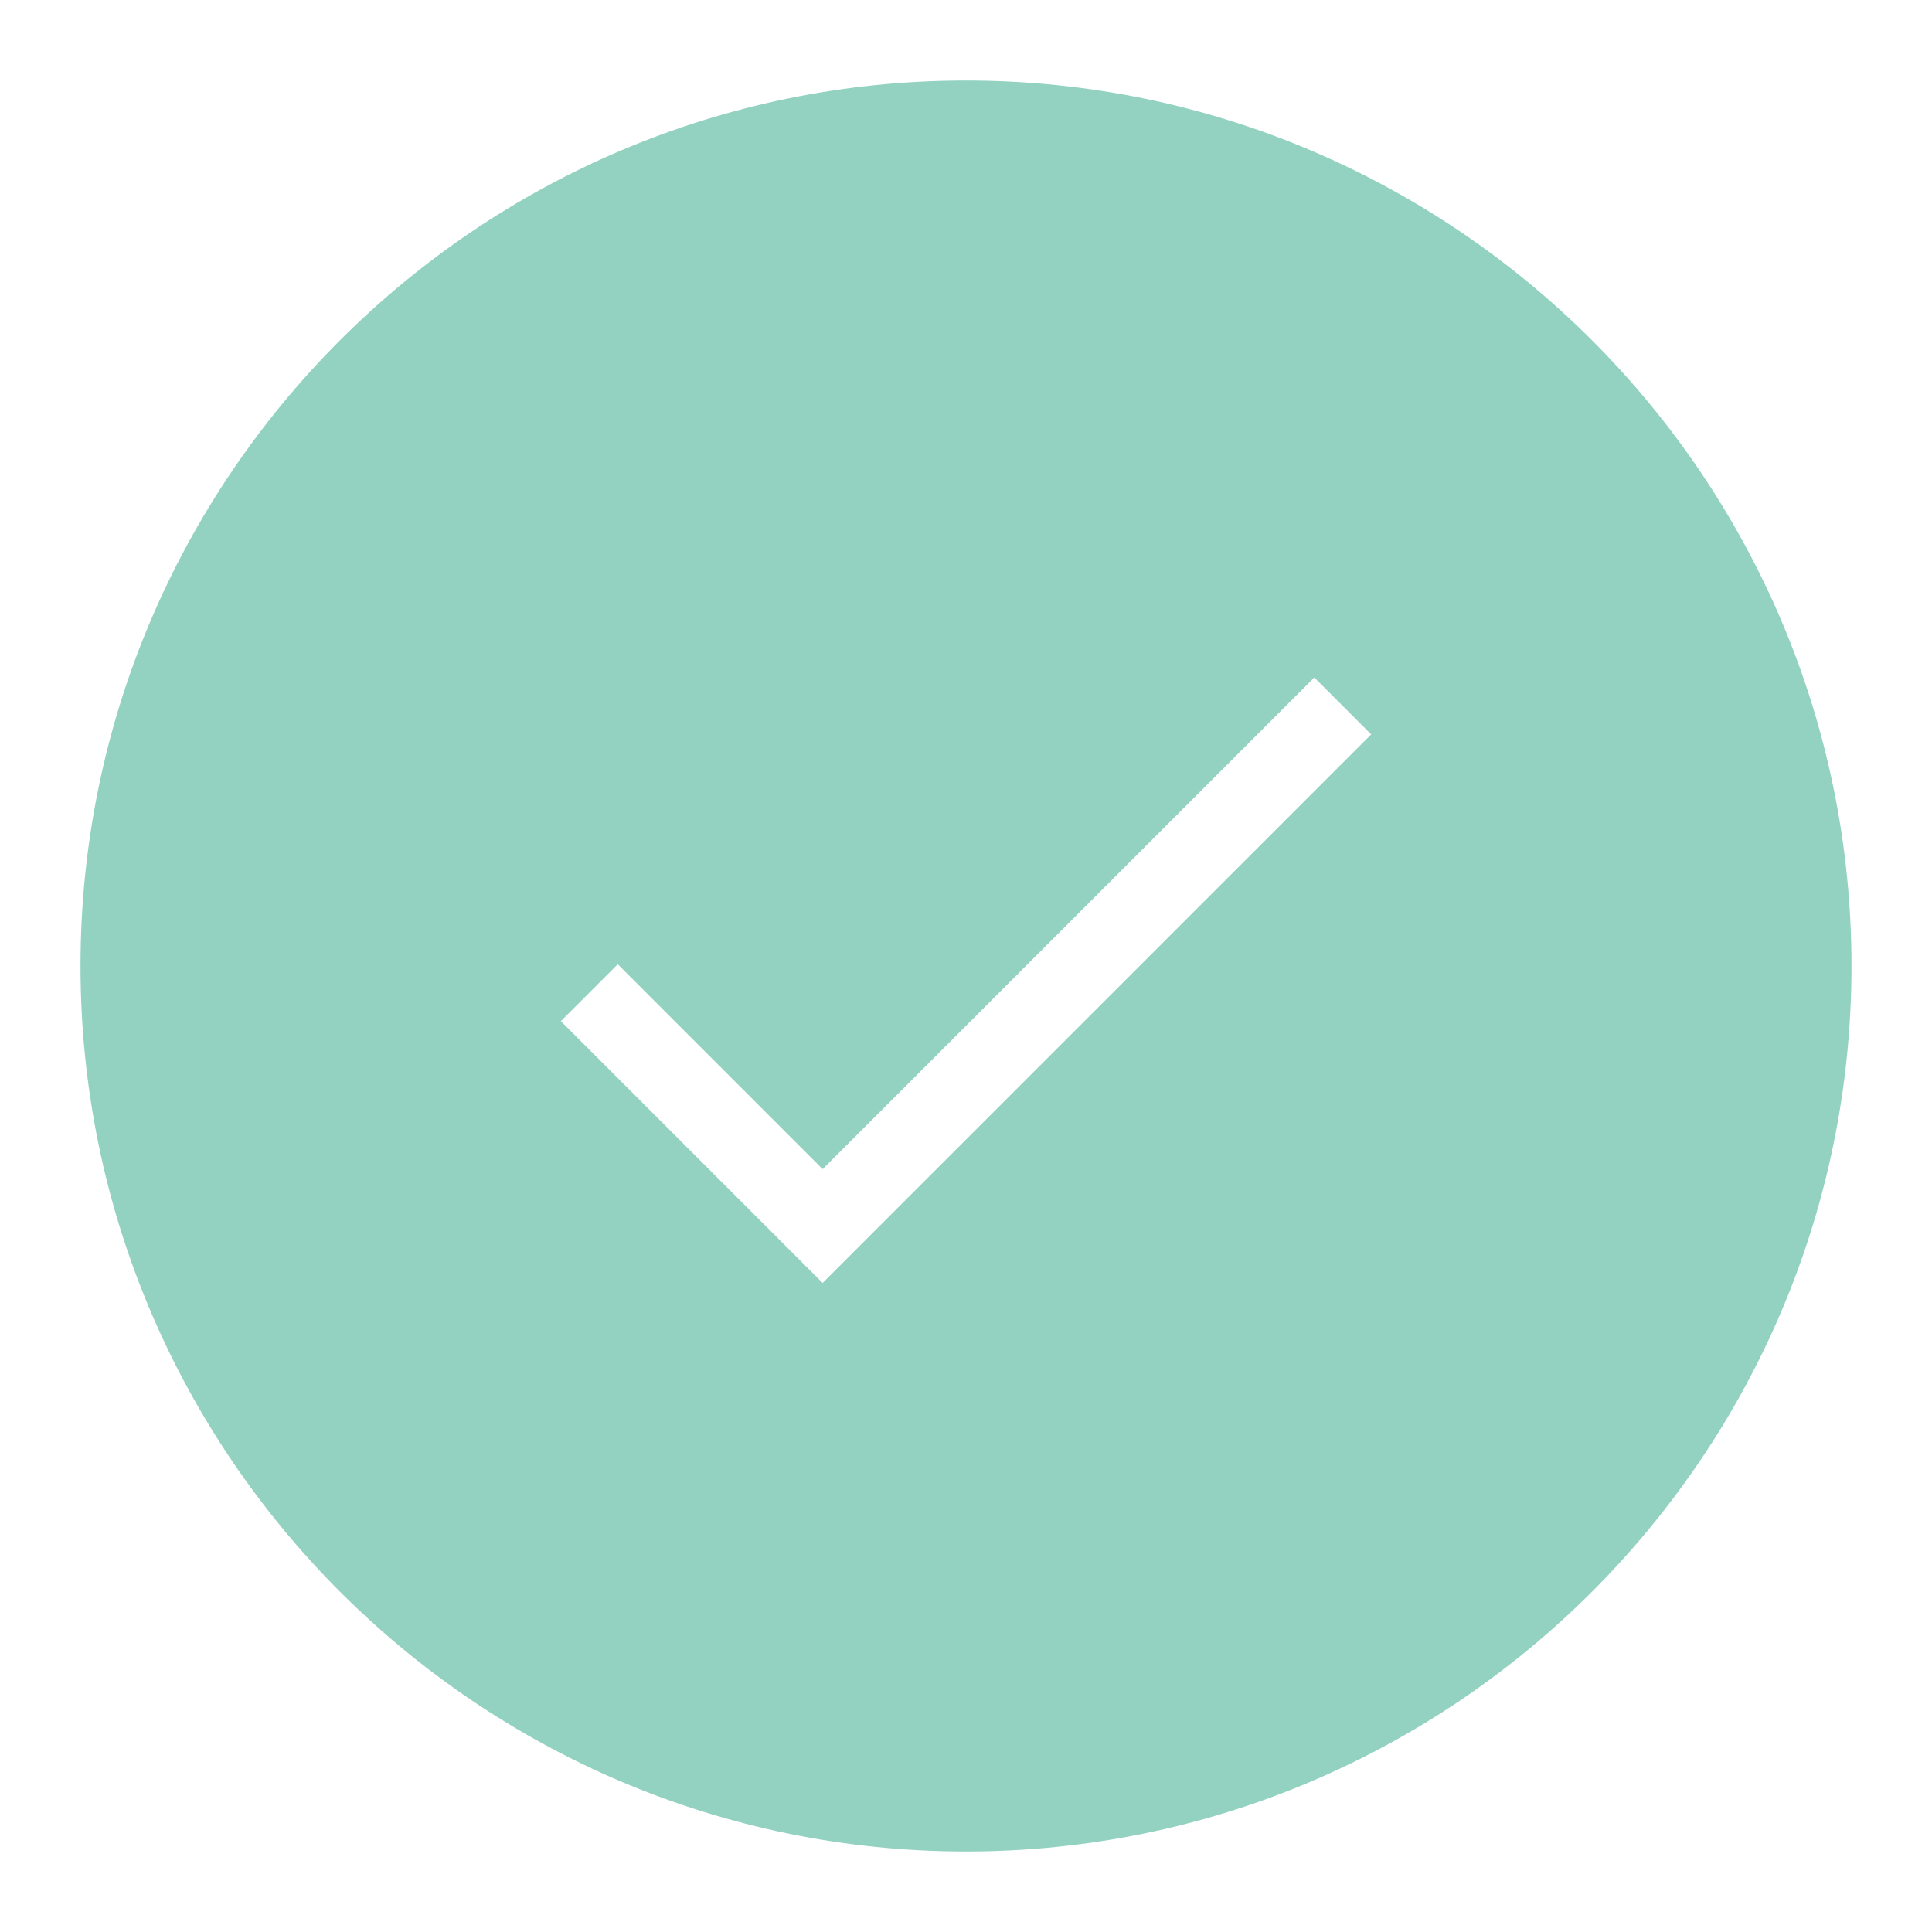 <svg viewBox="0 0 48 48" xmlns="http://www.w3.org/2000/svg" xmlns:xlink="http://www.w3.org/1999/xlink" width="48" height="48">
<defs>



 <path fill="#93d2c0" id="i-659" d="M24,2C11.869,2,2,11.869,2,24s9.869,22,22,22s22-9.869,22-22S36.131,2,24,2z M20.438,31.875l-6.504-6.505l1.414-1.414 l5.09,5.091l12.215-12.215l1.414,1.414L20.438,31.875z"/> 
</defs>

<use x="0" y="0" xlink:href="#i-659"/>

</svg>